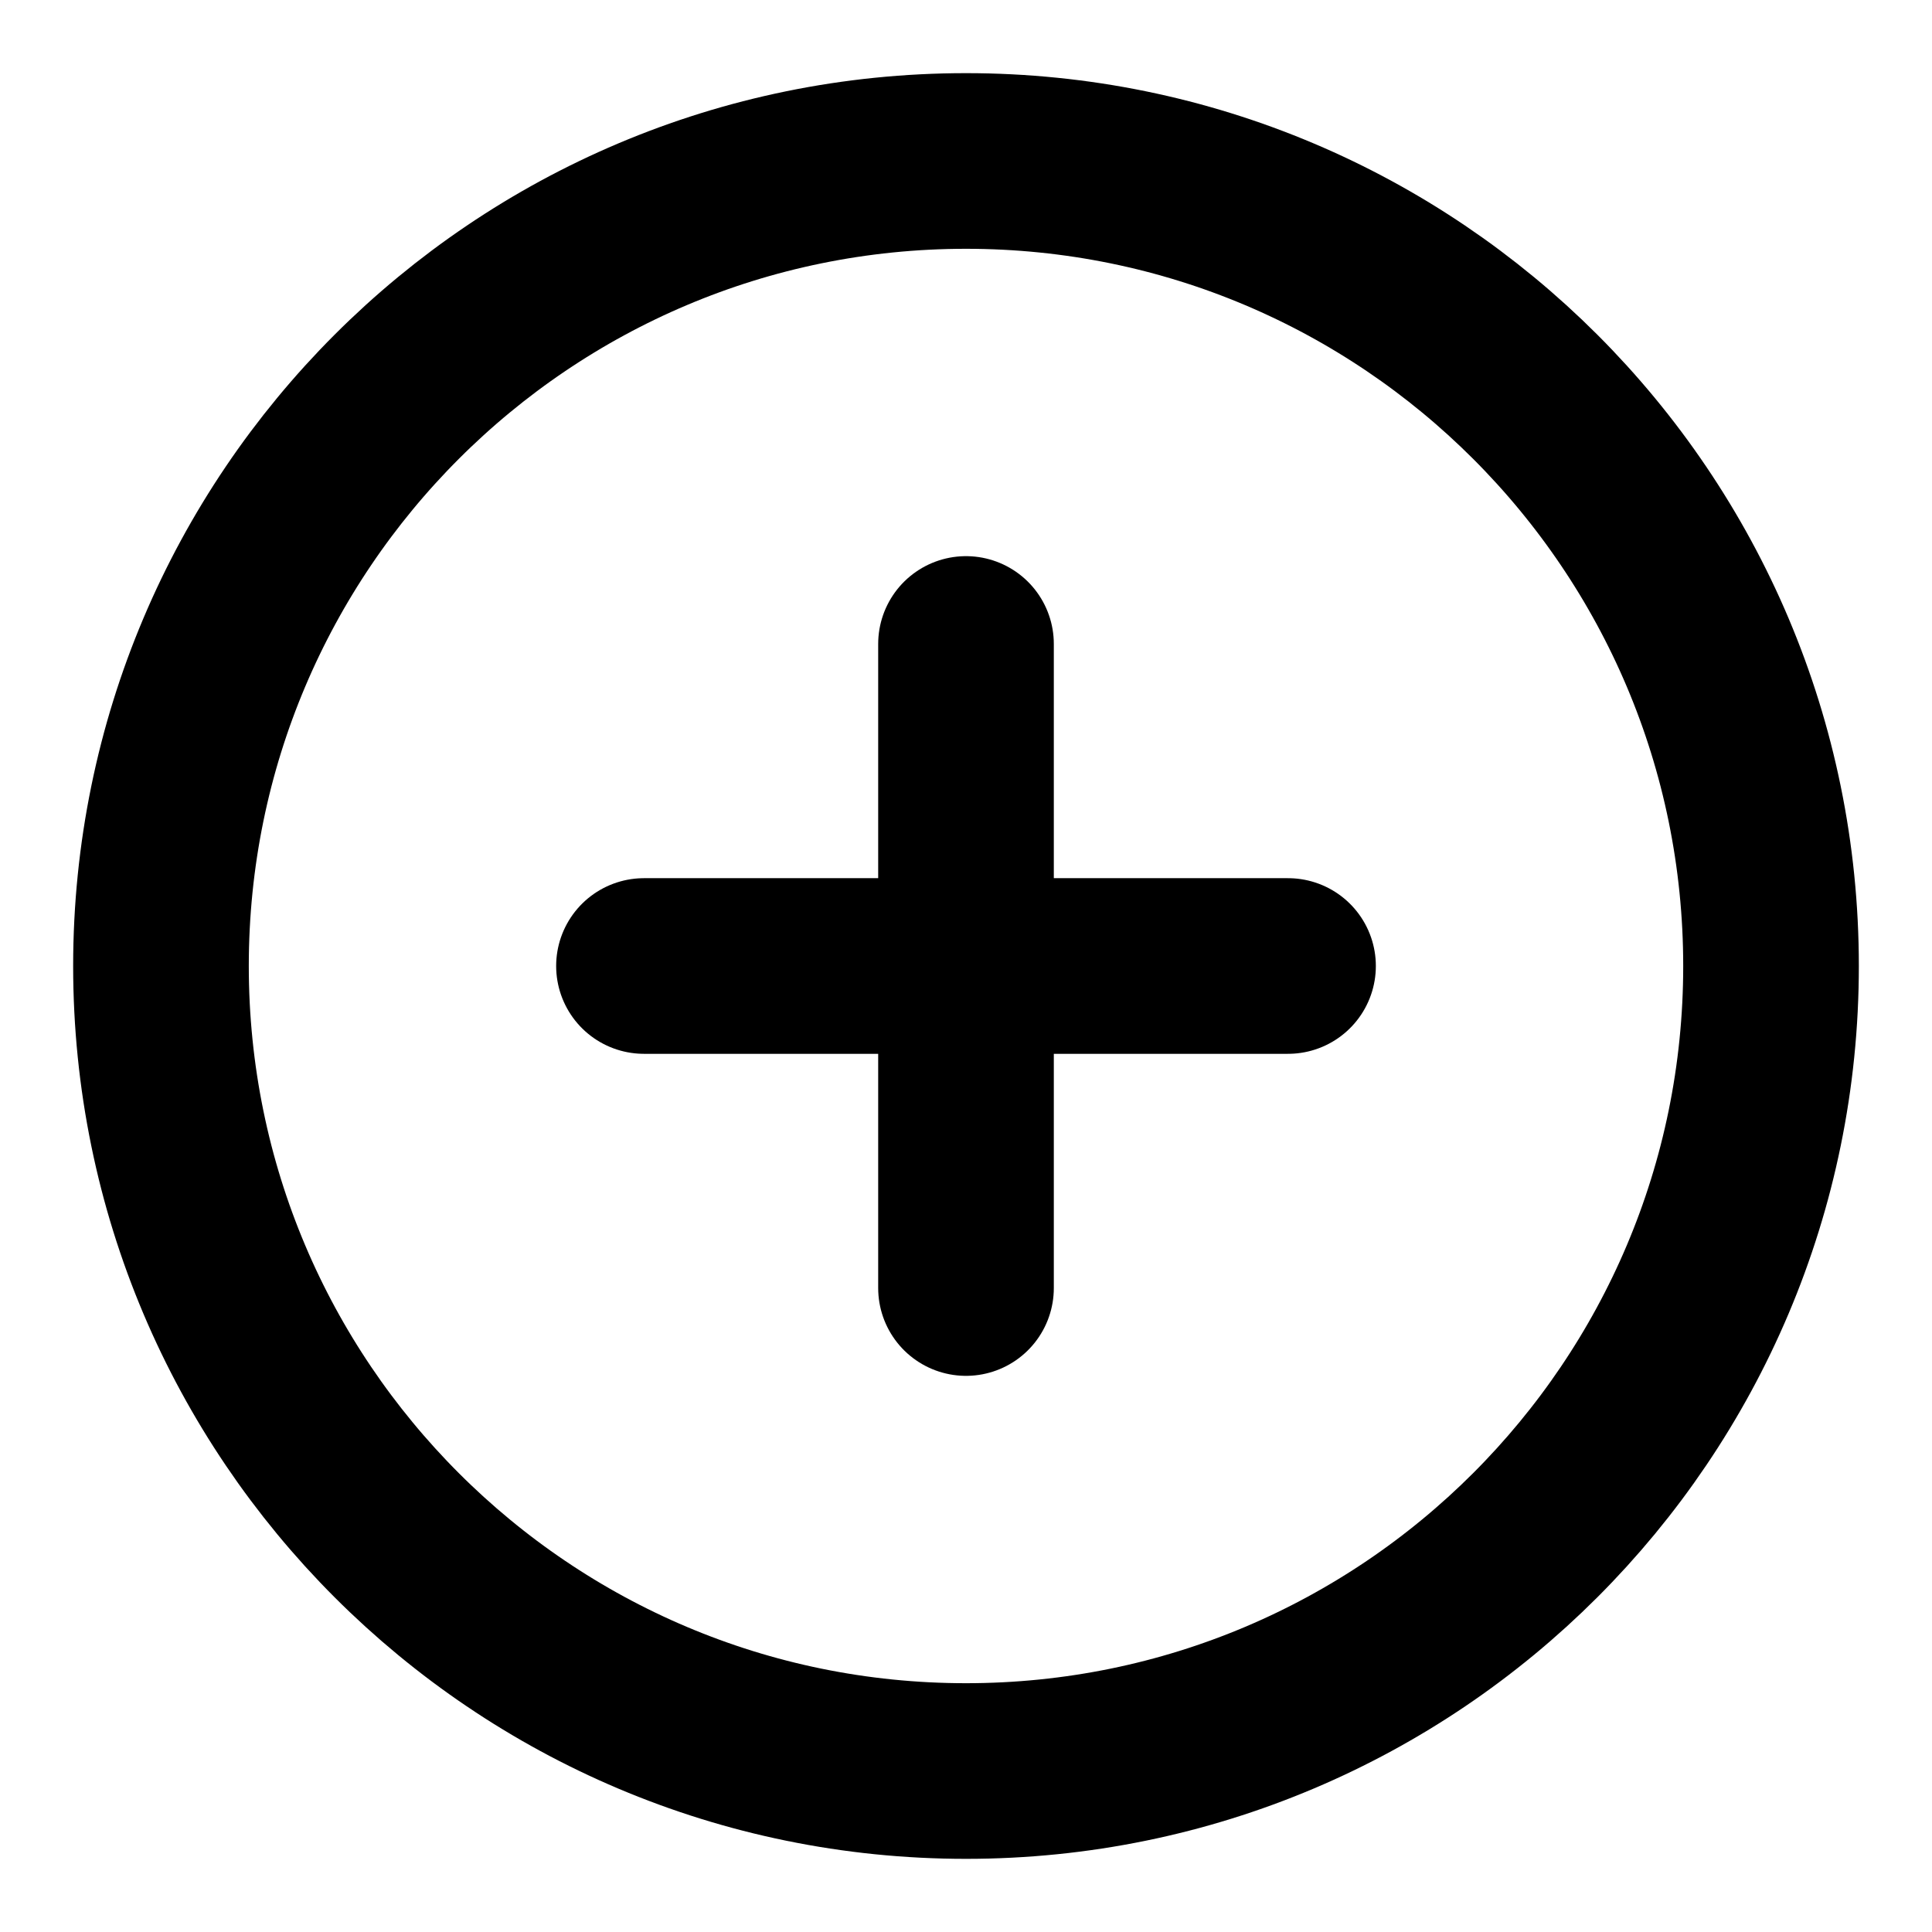 <svg width="22" height="22" viewBox="0 0 22 22" fill="none" xmlns="http://www.w3.org/2000/svg">
<g clip-path="url(#clip0_1_1906)">
<path d="M11 20.167C16.062 20.167 20.167 16.063 20.167 11C20.167 5.937 16.062 1.833 11 1.833C5.937 1.833 1.833 5.937 1.833 11C1.833 16.063 5.937 20.167 11 20.167Z" stroke="black" stroke-width="2" stroke-linecap="round" stroke-linejoin="round"/>
<path d="M11 7.333V14.667" stroke="black" stroke-width="2" stroke-linecap="round" stroke-linejoin="round"/>
<path d="M7.333 11H14.667" stroke="black" stroke-width="2" stroke-linecap="round" stroke-linejoin="round"/>
</g>
<defs>
<clipPath id="clip0_1_1906">
<rect width="22" height="22" fill="white"/>
</clipPath>
</defs>
</svg>
